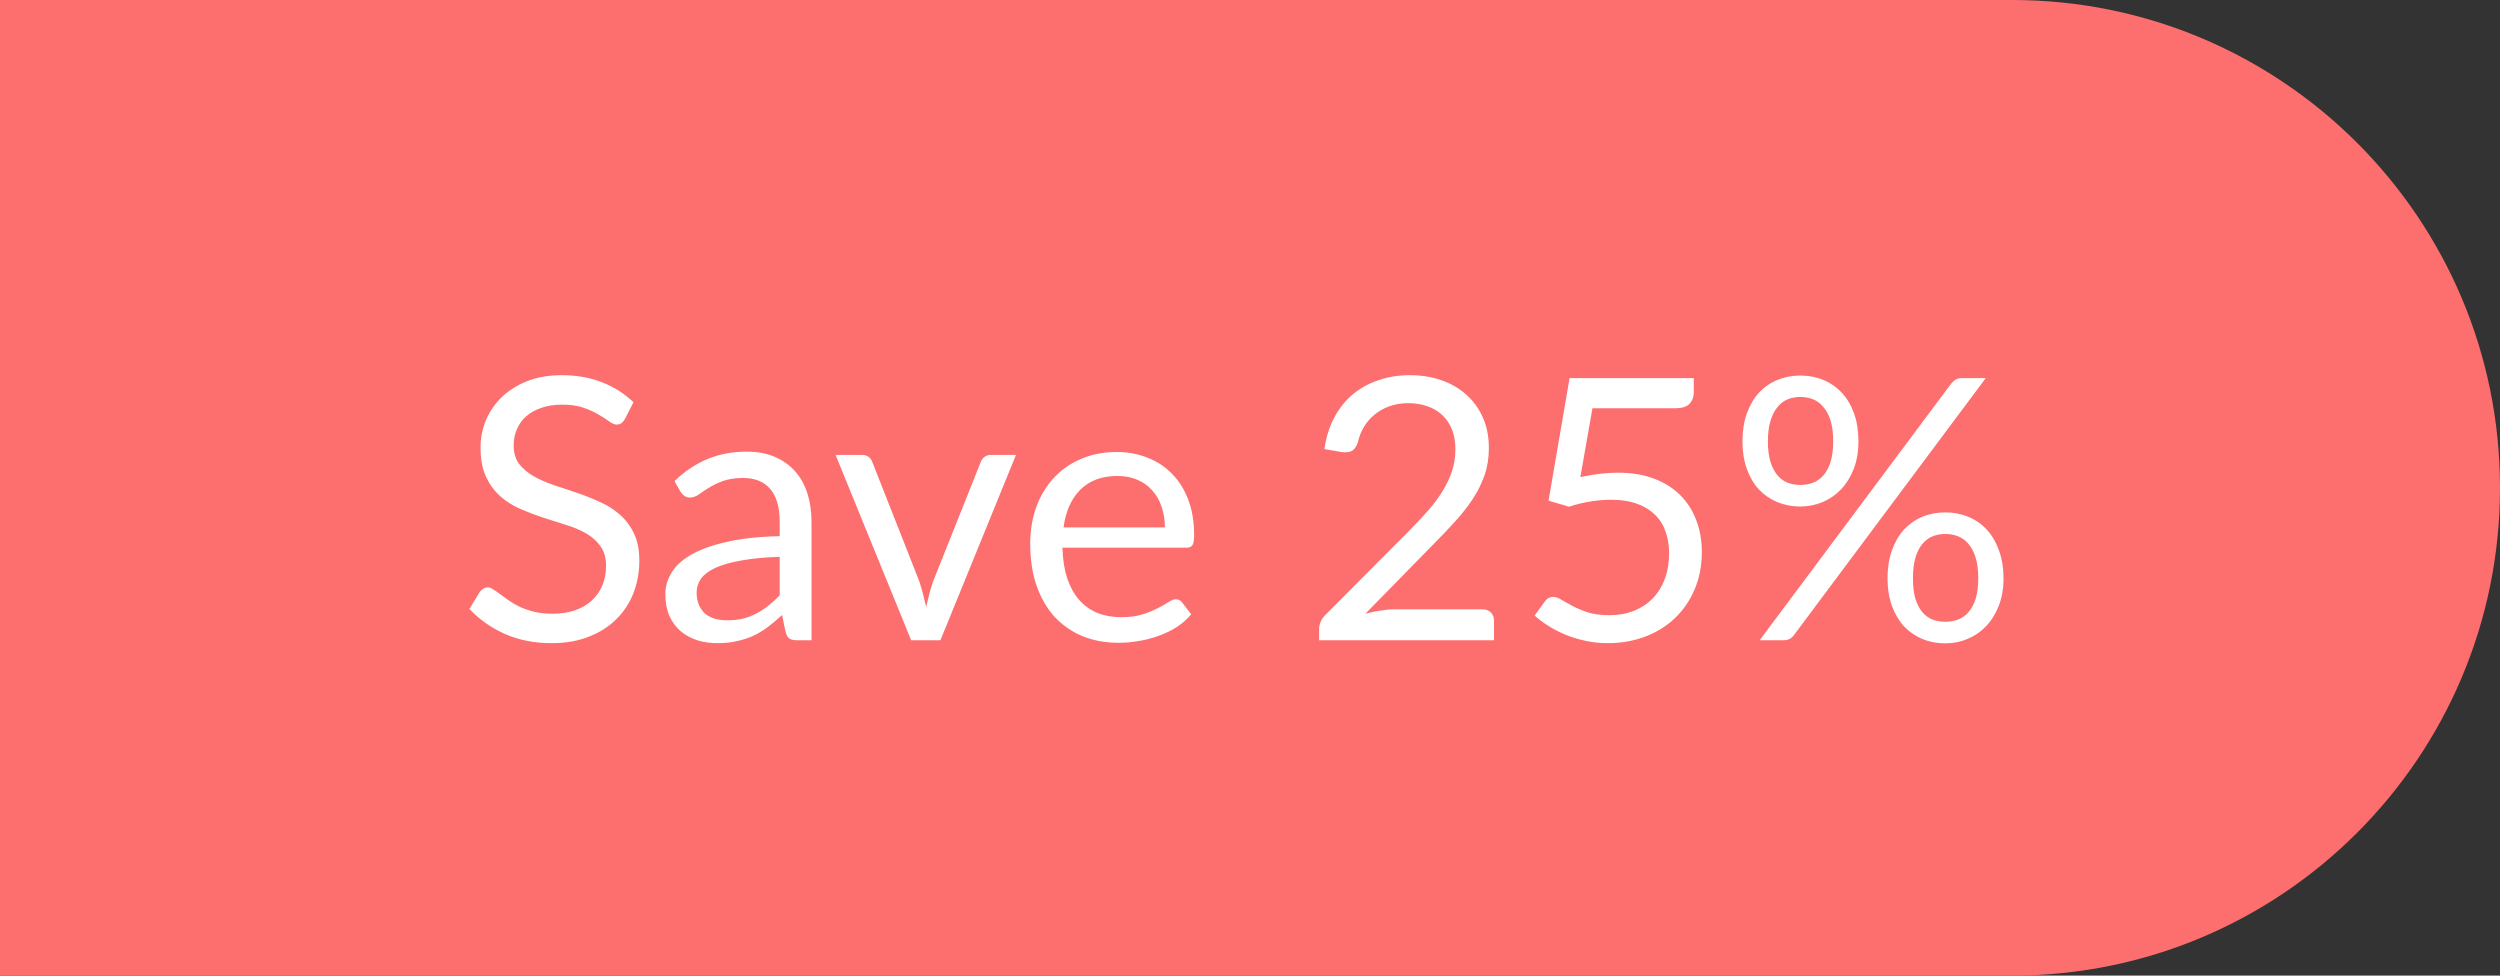 <svg width="82" height="32" viewBox="0 0 82 32" fill="none" xmlns="http://www.w3.org/2000/svg">
<rect x="0" y="0" width="82" height="32" fill="#333333" stroke="none"/>
<path d="M0 0H66C74.837 0 82 7.163 82 16C82 24.837 74.837 32 66 32H0V0Z" fill="#FD6E6E"/>
<path d="M20.496 13.746C20.46 13.806 20.42 13.852 20.376 13.884C20.336 13.912 20.286 13.926 20.226 13.926C20.158 13.926 20.078 13.892 19.986 13.824C19.894 13.756 19.778 13.682 19.638 13.602C19.502 13.518 19.336 13.442 19.14 13.374C18.948 13.306 18.714 13.272 18.438 13.272C18.178 13.272 17.948 13.308 17.748 13.38C17.552 13.448 17.386 13.542 17.25 13.662C17.118 13.782 17.018 13.924 16.95 14.088C16.882 14.248 16.848 14.422 16.848 14.61C16.848 14.85 16.906 15.05 17.022 15.21C17.142 15.366 17.298 15.5 17.49 15.612C17.686 15.724 17.906 15.822 18.15 15.906C18.398 15.986 18.65 16.07 18.906 16.158C19.166 16.246 19.418 16.346 19.662 16.458C19.91 16.566 20.13 16.704 20.322 16.872C20.518 17.04 20.674 17.246 20.79 17.49C20.91 17.734 20.97 18.034 20.97 18.39C20.97 18.766 20.906 19.12 20.778 19.452C20.65 19.78 20.462 20.066 20.214 20.31C19.97 20.554 19.668 20.746 19.308 20.886C18.952 21.026 18.546 21.096 18.09 21.096C17.53 21.096 17.022 20.996 16.566 20.796C16.11 20.592 15.72 20.318 15.396 19.974L15.732 19.422C15.764 19.378 15.802 19.342 15.846 19.314C15.894 19.282 15.946 19.266 16.002 19.266C16.054 19.266 16.112 19.288 16.176 19.332C16.244 19.372 16.32 19.424 16.404 19.488C16.488 19.552 16.584 19.622 16.692 19.698C16.8 19.774 16.922 19.844 17.058 19.908C17.198 19.972 17.356 20.026 17.532 20.07C17.708 20.11 17.906 20.13 18.126 20.13C18.402 20.13 18.648 20.092 18.864 20.016C19.08 19.94 19.262 19.834 19.41 19.698C19.562 19.558 19.678 19.392 19.758 19.2C19.838 19.008 19.878 18.794 19.878 18.558C19.878 18.298 19.818 18.086 19.698 17.922C19.582 17.754 19.428 17.614 19.236 17.502C19.044 17.39 18.824 17.296 18.576 17.22C18.328 17.14 18.076 17.06 17.82 16.98C17.564 16.896 17.312 16.8 17.064 16.692C16.816 16.584 16.596 16.444 16.404 16.272C16.212 16.1 16.056 15.886 15.936 15.63C15.82 15.37 15.762 15.05 15.762 14.67C15.762 14.366 15.82 14.072 15.936 13.788C16.056 13.504 16.228 13.252 16.452 13.032C16.68 12.812 16.958 12.636 17.286 12.504C17.618 12.372 17.998 12.306 18.426 12.306C18.906 12.306 19.342 12.382 19.734 12.534C20.13 12.686 20.478 12.906 20.778 13.194L20.496 13.746ZM25.574 18.264C25.082 18.28 24.662 18.32 24.314 18.384C23.97 18.444 23.688 18.524 23.468 18.624C23.252 18.724 23.094 18.842 22.994 18.978C22.898 19.114 22.85 19.266 22.85 19.434C22.85 19.594 22.876 19.732 22.928 19.848C22.98 19.964 23.05 20.06 23.138 20.136C23.23 20.208 23.336 20.262 23.456 20.298C23.58 20.33 23.712 20.346 23.852 20.346C24.04 20.346 24.212 20.328 24.368 20.292C24.524 20.252 24.67 20.196 24.806 20.124C24.946 20.052 25.078 19.966 25.202 19.866C25.33 19.766 25.454 19.652 25.574 19.524V18.264ZM22.124 15.78C22.46 15.456 22.822 15.214 23.21 15.054C23.598 14.894 24.028 14.814 24.5 14.814C24.84 14.814 25.142 14.87 25.406 14.982C25.67 15.094 25.892 15.25 26.072 15.45C26.252 15.65 26.388 15.892 26.48 16.176C26.572 16.46 26.618 16.772 26.618 17.112V21H26.144C26.04 21 25.96 20.984 25.904 20.952C25.848 20.916 25.804 20.848 25.772 20.748L25.652 20.172C25.492 20.32 25.336 20.452 25.184 20.568C25.032 20.68 24.872 20.776 24.704 20.856C24.536 20.932 24.356 20.99 24.164 21.03C23.976 21.074 23.766 21.096 23.534 21.096C23.298 21.096 23.076 21.064 22.868 21C22.66 20.932 22.478 20.832 22.322 20.7C22.17 20.568 22.048 20.402 21.956 20.202C21.868 19.998 21.824 19.758 21.824 19.482C21.824 19.242 21.89 19.012 22.022 18.792C22.154 18.568 22.368 18.37 22.664 18.198C22.96 18.026 23.346 17.886 23.822 17.778C24.298 17.666 24.882 17.602 25.574 17.586V17.112C25.574 16.64 25.472 16.284 25.268 16.044C25.064 15.8 24.766 15.678 24.374 15.678C24.11 15.678 23.888 15.712 23.708 15.78C23.532 15.844 23.378 15.918 23.246 16.002C23.118 16.082 23.006 16.156 22.91 16.224C22.818 16.288 22.726 16.32 22.634 16.32C22.562 16.32 22.5 16.302 22.448 16.266C22.396 16.226 22.352 16.178 22.316 16.122L22.124 15.78ZM33.324 14.922L30.846 21H29.886L27.407 14.922H28.277C28.366 14.922 28.438 14.944 28.494 14.988C28.549 15.032 28.587 15.084 28.608 15.144L30.149 19.056C30.198 19.204 30.239 19.348 30.276 19.488C30.311 19.628 30.346 19.768 30.378 19.908C30.41 19.768 30.444 19.628 30.48 19.488C30.515 19.348 30.559 19.204 30.611 19.056L32.172 15.144C32.196 15.08 32.236 15.028 32.291 14.988C32.347 14.944 32.413 14.922 32.489 14.922H33.324ZM38.207 17.298C38.207 17.05 38.171 16.824 38.099 16.62C38.031 16.412 37.929 16.234 37.793 16.086C37.661 15.934 37.499 15.818 37.307 15.738C37.115 15.654 36.897 15.612 36.653 15.612C36.141 15.612 35.735 15.762 35.435 16.062C35.139 16.358 34.955 16.77 34.883 17.298H38.207ZM39.071 20.148C38.939 20.308 38.781 20.448 38.597 20.568C38.413 20.684 38.215 20.78 38.003 20.856C37.795 20.932 37.579 20.988 37.355 21.024C37.131 21.064 36.909 21.084 36.689 21.084C36.269 21.084 35.881 21.014 35.525 20.874C35.173 20.73 34.867 20.522 34.607 20.25C34.351 19.974 34.151 19.634 34.007 19.23C33.863 18.826 33.791 18.362 33.791 17.838C33.791 17.414 33.855 17.018 33.983 16.65C34.115 16.282 34.303 15.964 34.547 15.696C34.791 15.424 35.089 15.212 35.441 15.06C35.793 14.904 36.189 14.826 36.629 14.826C36.993 14.826 37.329 14.888 37.637 15.012C37.949 15.132 38.217 15.308 38.441 15.54C38.669 15.768 38.847 16.052 38.975 16.392C39.103 16.728 39.167 17.112 39.167 17.544C39.167 17.712 39.149 17.824 39.113 17.88C39.077 17.936 39.009 17.964 38.909 17.964H34.847C34.859 18.348 34.911 18.682 35.003 18.966C35.099 19.25 35.231 19.488 35.399 19.68C35.567 19.868 35.767 20.01 35.999 20.106C36.231 20.198 36.491 20.244 36.779 20.244C37.047 20.244 37.277 20.214 37.469 20.154C37.665 20.09 37.833 20.022 37.973 19.95C38.113 19.878 38.229 19.812 38.321 19.752C38.417 19.688 38.499 19.656 38.567 19.656C38.655 19.656 38.723 19.69 38.771 19.758L39.071 20.148ZM48.625 19.986C48.741 19.986 48.833 20.02 48.901 20.088C48.969 20.156 49.003 20.244 49.003 20.352V21H43.267V20.634C43.267 20.558 43.283 20.48 43.315 20.4C43.347 20.32 43.397 20.246 43.465 20.178L46.219 17.412C46.447 17.18 46.655 16.958 46.843 16.746C47.031 16.53 47.191 16.314 47.323 16.098C47.455 15.882 47.557 15.664 47.629 15.444C47.701 15.22 47.737 14.982 47.737 14.73C47.737 14.478 47.697 14.258 47.617 14.07C47.537 13.878 47.427 13.72 47.287 13.596C47.151 13.472 46.989 13.38 46.801 13.32C46.613 13.256 46.411 13.224 46.195 13.224C45.975 13.224 45.773 13.256 45.589 13.32C45.405 13.384 45.241 13.474 45.097 13.59C44.957 13.702 44.839 13.836 44.743 13.992C44.647 14.148 44.579 14.32 44.539 14.508C44.491 14.648 44.425 14.742 44.341 14.79C44.261 14.834 44.147 14.846 43.999 14.826L43.441 14.73C43.497 14.338 43.605 13.992 43.765 13.692C43.929 13.388 44.133 13.134 44.377 12.93C44.625 12.726 44.907 12.572 45.223 12.468C45.539 12.36 45.881 12.306 46.249 12.306C46.613 12.306 46.953 12.36 47.269 12.468C47.585 12.576 47.859 12.734 48.091 12.942C48.323 13.146 48.505 13.396 48.637 13.692C48.769 13.988 48.835 14.324 48.835 14.7C48.835 15.02 48.787 15.318 48.691 15.594C48.595 15.866 48.465 16.126 48.301 16.374C48.137 16.622 47.947 16.864 47.731 17.1C47.519 17.336 47.293 17.574 47.053 17.814L44.785 20.13C44.945 20.086 45.107 20.052 45.271 20.028C45.435 20 45.593 19.986 45.745 19.986H48.625ZM51.836 15.648C52.284 15.552 52.696 15.504 53.072 15.504C53.52 15.504 53.916 15.57 54.26 15.702C54.604 15.834 54.89 16.016 55.118 16.248C55.35 16.48 55.524 16.754 55.64 17.07C55.76 17.386 55.82 17.73 55.82 18.102C55.82 18.558 55.74 18.97 55.58 19.338C55.424 19.706 55.206 20.022 54.926 20.286C54.65 20.546 54.324 20.746 53.948 20.886C53.572 21.026 53.166 21.096 52.73 21.096C52.478 21.096 52.236 21.07 52.004 21.018C51.772 20.97 51.554 20.904 51.35 20.82C51.15 20.736 50.964 20.64 50.792 20.532C50.62 20.424 50.468 20.31 50.336 20.19L50.666 19.734C50.738 19.63 50.832 19.578 50.948 19.578C51.028 19.578 51.118 19.61 51.218 19.674C51.318 19.734 51.44 19.802 51.584 19.878C51.728 19.954 51.896 20.024 52.088 20.088C52.284 20.148 52.516 20.178 52.784 20.178C53.084 20.178 53.354 20.13 53.594 20.034C53.834 19.938 54.04 19.802 54.212 19.626C54.384 19.446 54.516 19.232 54.608 18.984C54.7 18.736 54.746 18.458 54.746 18.15C54.746 17.882 54.706 17.64 54.626 17.424C54.55 17.208 54.432 17.024 54.272 16.872C54.116 16.72 53.92 16.602 53.684 16.518C53.448 16.434 53.172 16.392 52.856 16.392C52.64 16.392 52.414 16.41 52.178 16.446C51.946 16.482 51.708 16.54 51.464 16.62L50.792 16.422L51.482 12.402H55.556V12.87C55.556 13.022 55.508 13.148 55.412 13.248C55.32 13.344 55.16 13.392 54.932 13.392H52.232L51.836 15.648ZM60.957 14.478C60.957 14.814 60.905 15.116 60.801 15.384C60.697 15.648 60.557 15.872 60.381 16.056C60.209 16.236 60.007 16.374 59.775 16.47C59.547 16.566 59.305 16.614 59.049 16.614C58.781 16.614 58.531 16.566 58.299 16.47C58.067 16.374 57.865 16.236 57.693 16.056C57.525 15.872 57.393 15.648 57.297 15.384C57.201 15.116 57.153 14.814 57.153 14.478C57.153 14.134 57.201 13.828 57.297 13.56C57.393 13.292 57.525 13.066 57.693 12.882C57.865 12.698 58.067 12.558 58.299 12.462C58.531 12.366 58.781 12.318 59.049 12.318C59.321 12.318 59.573 12.366 59.805 12.462C60.037 12.558 60.239 12.698 60.411 12.882C60.583 13.066 60.717 13.292 60.813 13.56C60.909 13.828 60.957 14.134 60.957 14.478ZM60.129 14.478C60.129 14.214 60.101 13.99 60.045 13.806C59.989 13.622 59.911 13.472 59.811 13.356C59.715 13.236 59.601 13.15 59.469 13.098C59.337 13.046 59.197 13.02 59.049 13.02C58.901 13.02 58.763 13.046 58.635 13.098C58.507 13.15 58.395 13.236 58.299 13.356C58.203 13.472 58.127 13.622 58.071 13.806C58.015 13.99 57.987 14.214 57.987 14.478C57.987 14.738 58.015 14.96 58.071 15.144C58.127 15.324 58.203 15.472 58.299 15.588C58.395 15.7 58.507 15.782 58.635 15.834C58.763 15.882 58.901 15.906 59.049 15.906C59.197 15.906 59.337 15.882 59.469 15.834C59.601 15.782 59.715 15.7 59.811 15.588C59.911 15.472 59.989 15.324 60.045 15.144C60.101 14.96 60.129 14.738 60.129 14.478ZM63.999 12.582C64.039 12.534 64.085 12.492 64.137 12.456C64.193 12.42 64.267 12.402 64.359 12.402H65.133L58.845 20.826C58.809 20.878 58.763 20.92 58.707 20.952C58.651 20.984 58.583 21 58.503 21H57.717L63.999 12.582ZM65.715 18.972C65.715 19.308 65.663 19.608 65.559 19.872C65.455 20.136 65.315 20.36 65.139 20.544C64.967 20.724 64.765 20.862 64.533 20.958C64.305 21.054 64.063 21.102 63.807 21.102C63.535 21.102 63.283 21.054 63.051 20.958C62.823 20.862 62.623 20.724 62.451 20.544C62.283 20.36 62.151 20.136 62.055 19.872C61.959 19.608 61.911 19.308 61.911 18.972C61.911 18.628 61.959 18.322 62.055 18.054C62.151 17.782 62.283 17.554 62.451 17.37C62.623 17.186 62.823 17.046 63.051 16.95C63.283 16.854 63.535 16.806 63.807 16.806C64.075 16.806 64.325 16.854 64.557 16.95C64.793 17.046 64.995 17.186 65.163 17.37C65.335 17.554 65.469 17.782 65.565 18.054C65.665 18.322 65.715 18.628 65.715 18.972ZM64.887 18.972C64.887 18.708 64.859 18.484 64.803 18.3C64.747 18.112 64.669 17.96 64.569 17.844C64.473 17.728 64.359 17.644 64.227 17.592C64.095 17.54 63.955 17.514 63.807 17.514C63.659 17.514 63.519 17.54 63.387 17.592C63.259 17.644 63.147 17.728 63.051 17.844C62.955 17.96 62.879 18.112 62.823 18.3C62.771 18.484 62.745 18.708 62.745 18.972C62.745 19.232 62.771 19.452 62.823 19.632C62.879 19.812 62.955 19.96 63.051 20.076C63.147 20.188 63.259 20.27 63.387 20.322C63.519 20.37 63.659 20.394 63.807 20.394C63.955 20.394 64.095 20.37 64.227 20.322C64.359 20.27 64.473 20.188 64.569 20.076C64.669 19.96 64.747 19.812 64.803 19.632C64.859 19.452 64.887 19.232 64.887 18.972Z" fill="white"/>
</svg>
